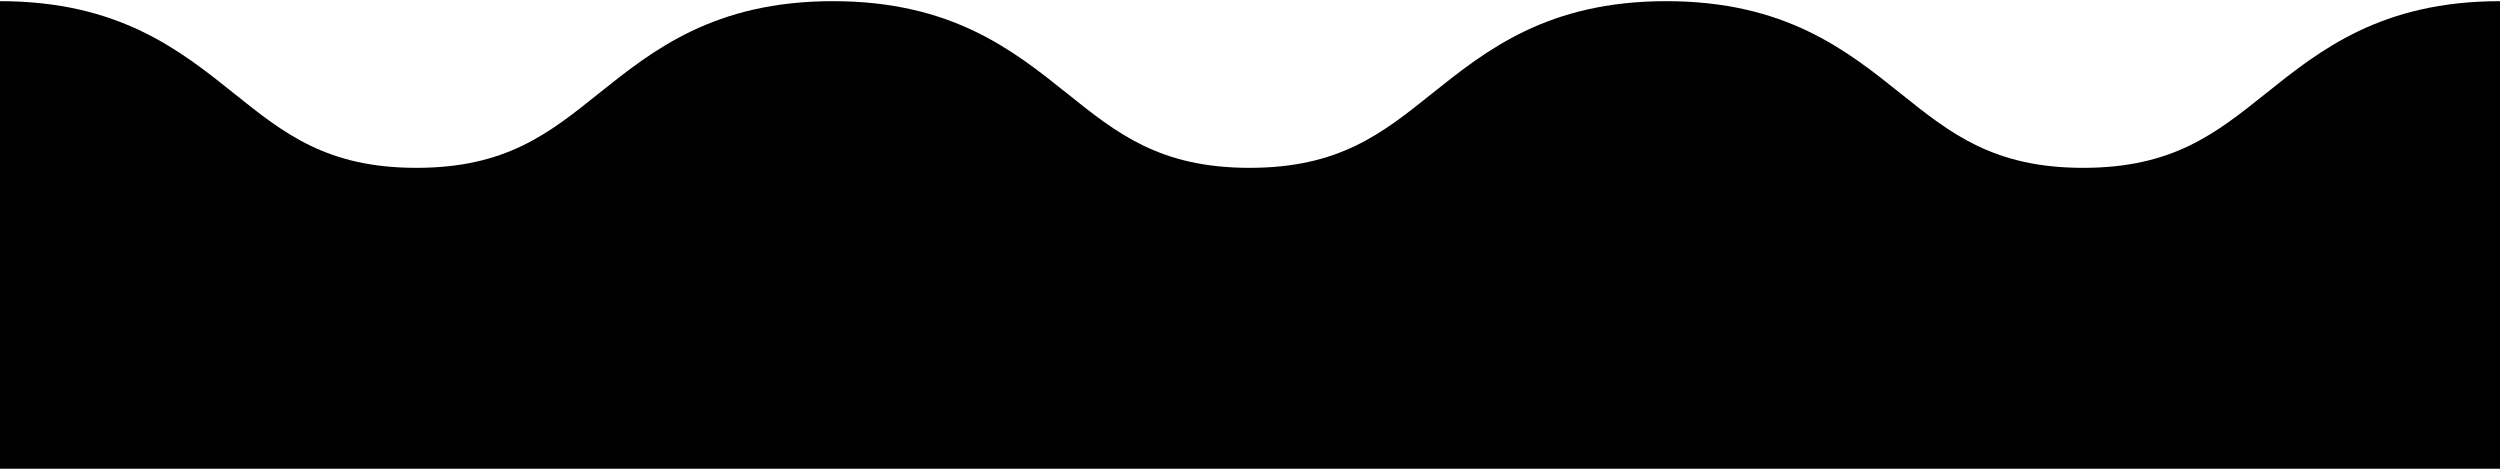 <?xml version="1.0" encoding="utf-8"?>
<!-- Generator: Adobe Illustrator 16.0.0, SVG Export Plug-In . SVG Version: 6.00 Build 0)  -->
<!DOCTYPE svg PUBLIC "-//W3C//DTD SVG 1.1//EN" "http://www.w3.org/Graphics/SVG/1.1/DTD/svg11.dtd">
<svg version="1.1" id="Layer_1" xmlns="http://www.w3.org/2000/svg" xmlns:xlink="http://www.w3.org/1999/xlink" x="0px" y="0px"
	 width="1920px" height="360px" viewBox="0 0 1920 360" enable-background="new 0 0 1920 360" xml:space="preserve">
<g>
	<g>
		<path d="M1740,71.9c-38.3,30.6-71.3,57-140.1,57c-68.8,0-101.9-26.4-140.1-57c-41.6-33.3-88.8-71-180.1-71
			c-91.2,0-138.3,37.7-180,71c-38.2,30.6-71.2,57-140,57s-101.8-26.4-140-57c-41.6-33.3-88.8-71-180-71c-91.2,0-138.4,37.7-180,71
			c-38.2,30.6-71.2,57-139.9,57c-68.7,0-101.7-26.4-139.9-57C138.3,38.6,91.2,0.9,0,0.9V360c68.7,0,1851.2,0,1920,0V0.9
			C1828.7,0.9,1781.6,38.6,1740,71.9z"/>
	</g>
</g>
</svg>

